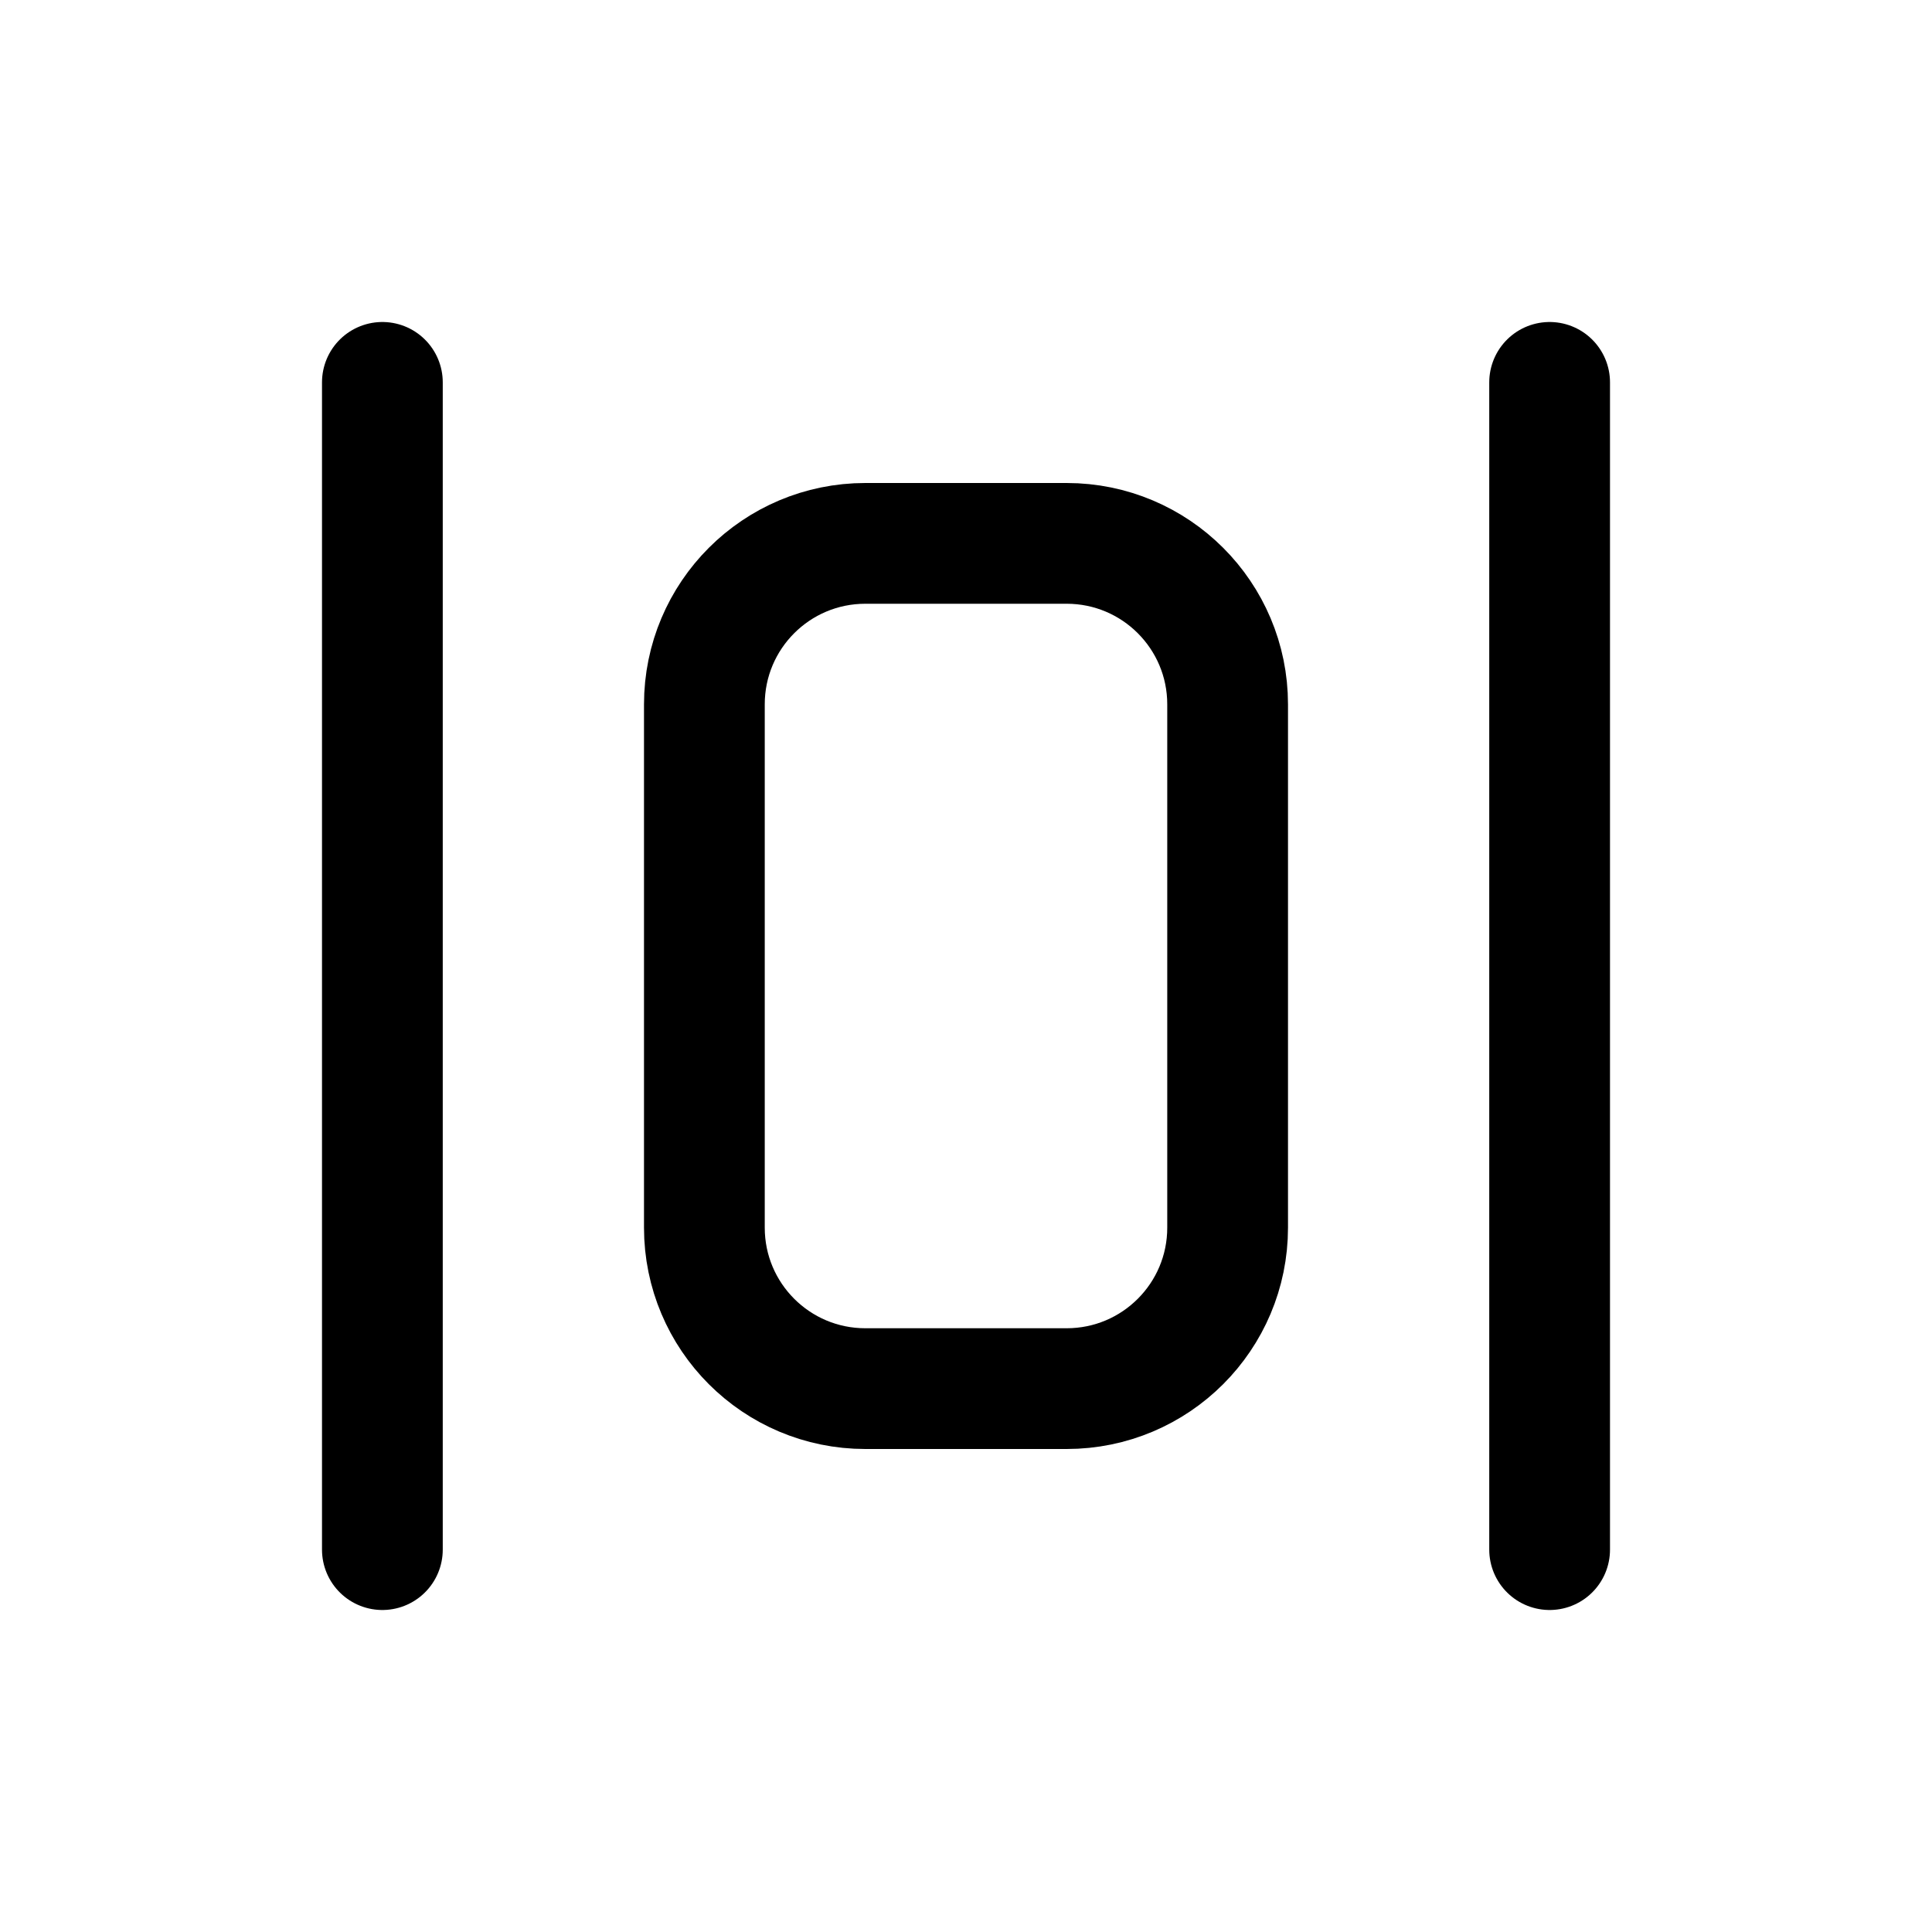 <svg width="24" height="24" viewBox="0 0 24 24" fill="none" xmlns="http://www.w3.org/2000/svg">
<path d="M13.25 17.25H10.75C9.645 17.25 8.75 16.355 8.75 15.25V8.75C8.75 7.645 9.645 6.75 10.75 6.75H13.25C14.355 6.75 15.25 7.645 15.25 8.75V15.25C15.25 16.355 14.355 17.25 13.25 17.25Z" stroke="currentColor" stroke-width="1.5" stroke-linecap="round" stroke-linejoin="round"/>
<path d="M19.25 4.75V19.25" stroke="currentColor" stroke-width="1.5" stroke-linecap="round" stroke-linejoin="round"/>
<path d="M4.75 4.75V19.25" stroke="currentColor" stroke-width="1.5" stroke-linecap="round" stroke-linejoin="round"/>
</svg>
